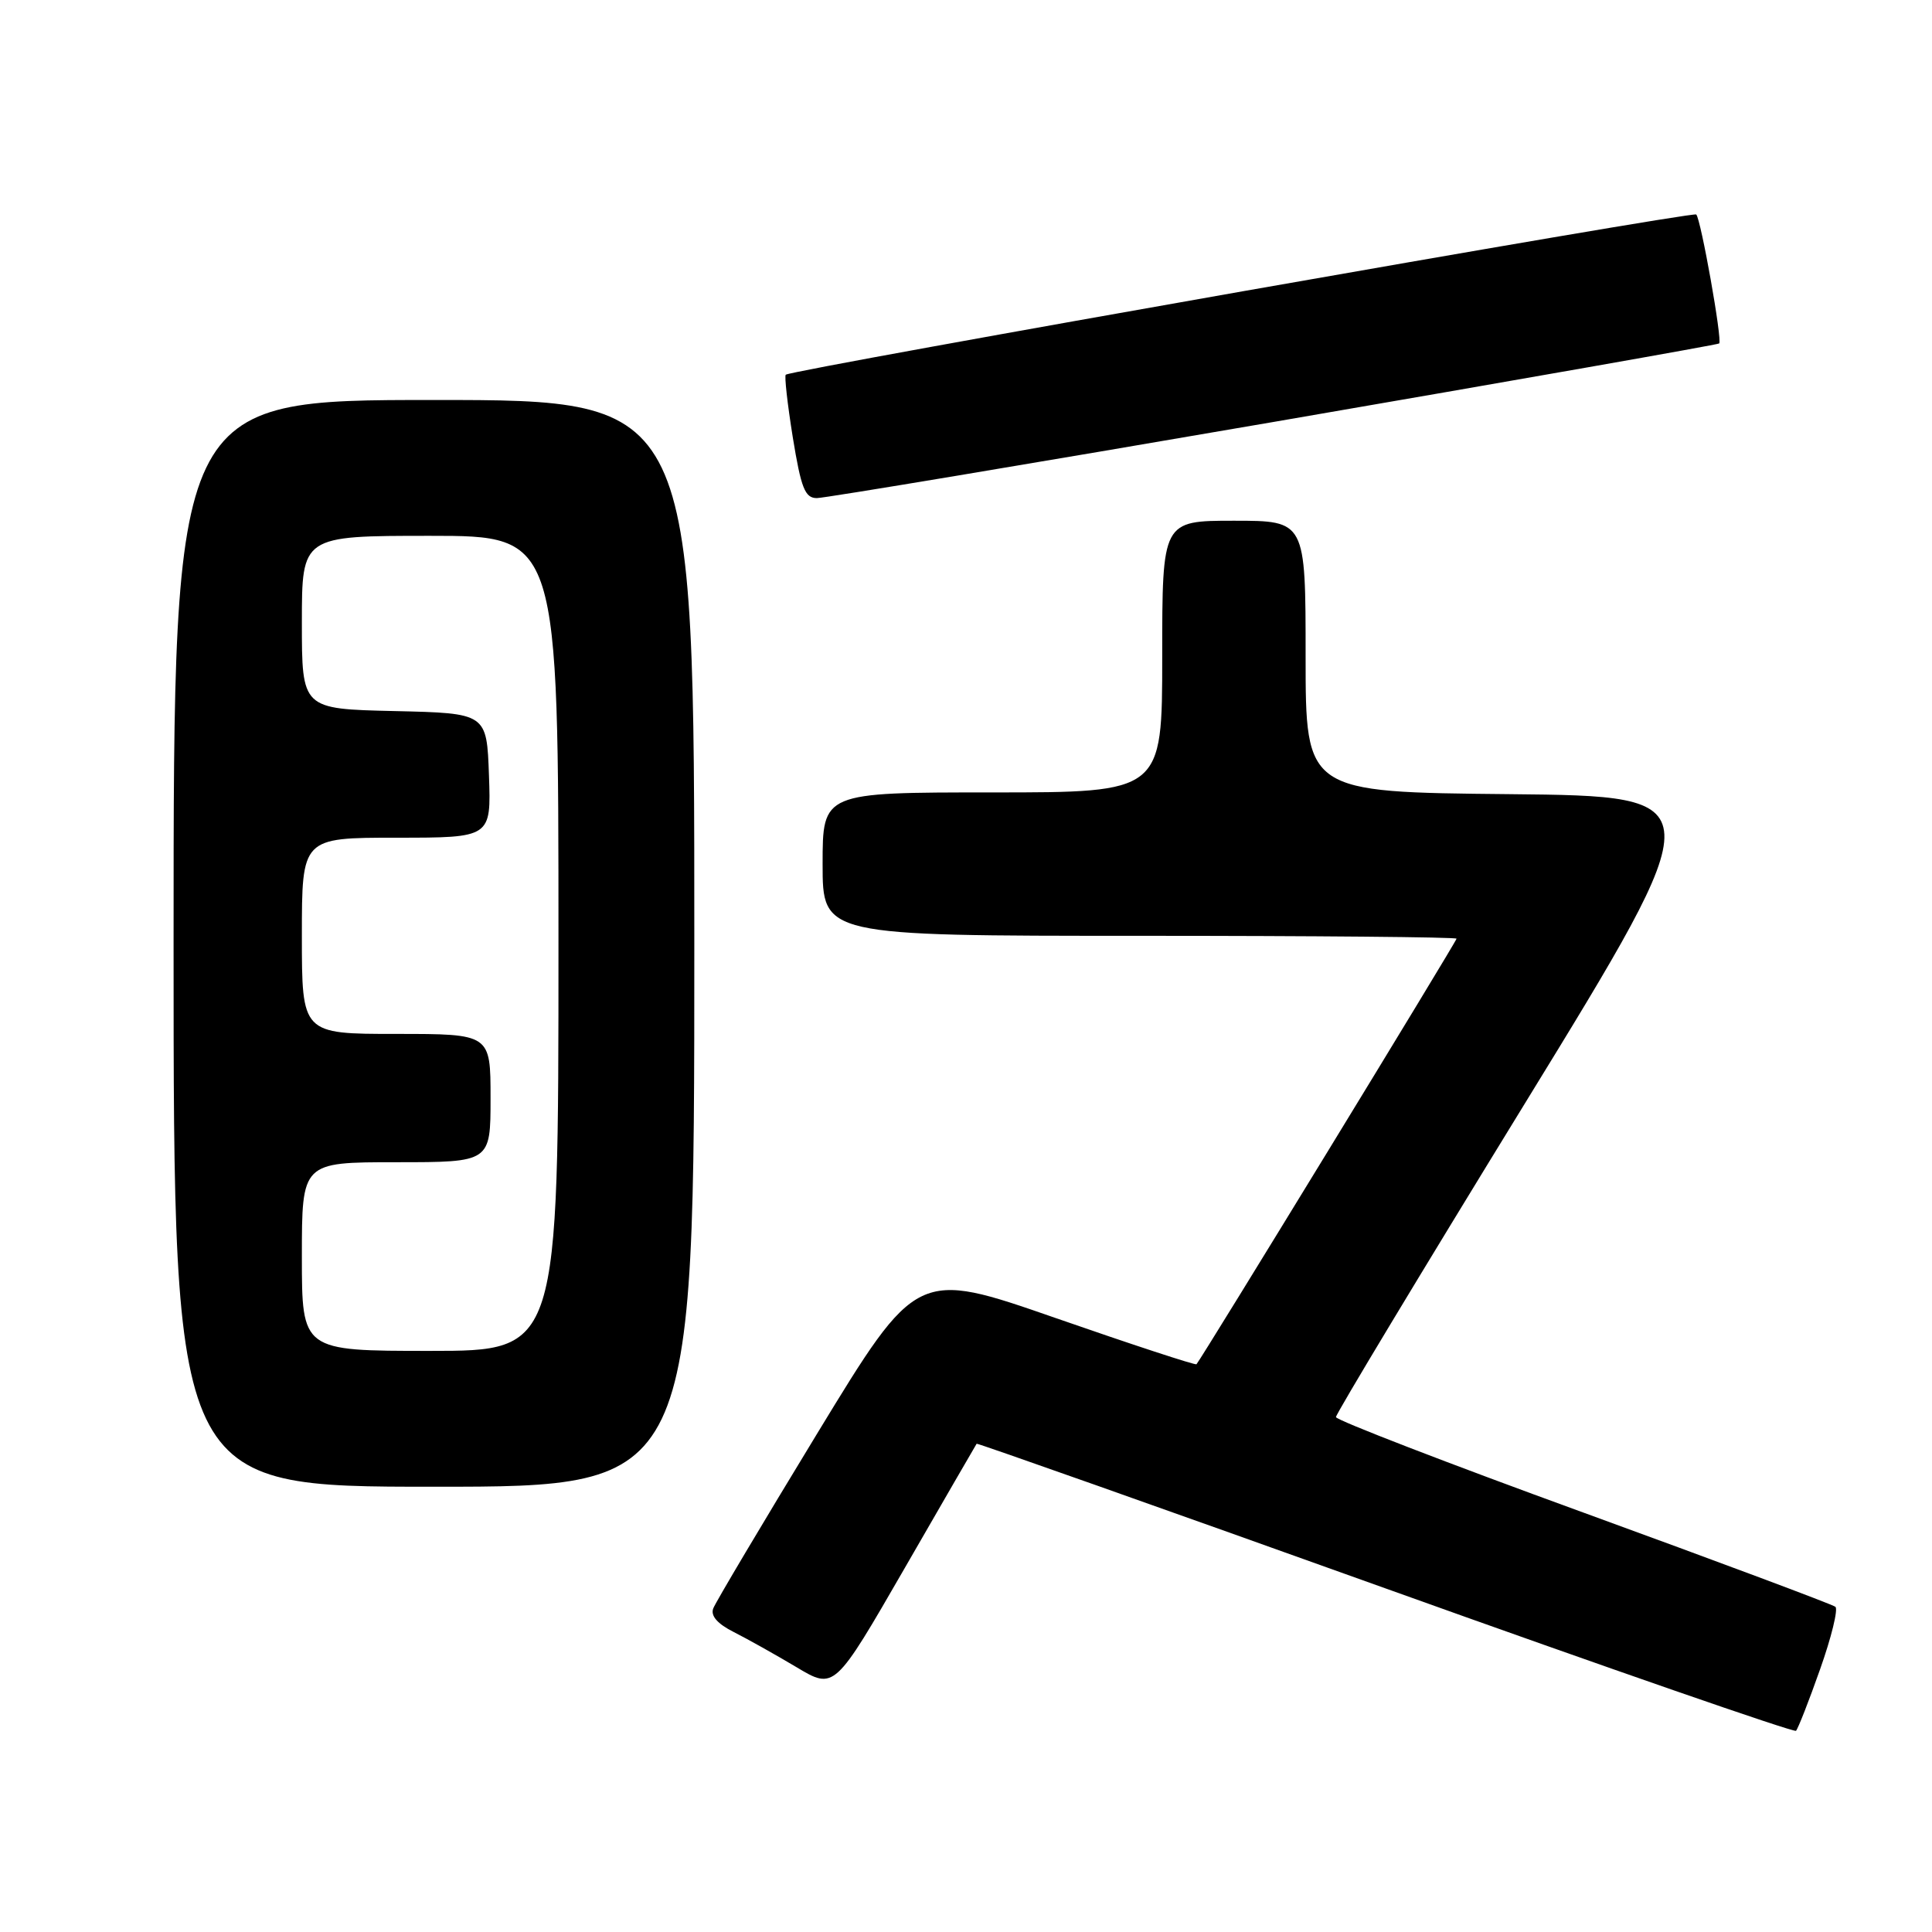 <?xml version="1.0" encoding="UTF-8" standalone="no"?>
<!DOCTYPE svg PUBLIC "-//W3C//DTD SVG 1.1//EN" "http://www.w3.org/Graphics/SVG/1.1/DTD/svg11.dtd" >
<svg xmlns="http://www.w3.org/2000/svg" xmlns:xlink="http://www.w3.org/1999/xlink" version="1.1" viewBox="0 0 256 256">
 <g >
 <path fill="currentColor"
d=" M 241.17 221.19 C 242.67 216.96 243.58 213.24 243.20 212.91 C 242.81 212.59 227.77 206.97 209.77 200.41 C 191.77 193.86 177.03 188.17 177.02 187.77 C 177.01 187.36 188.26 168.69 202.02 146.27 C 227.04 105.50 227.04 105.50 200.02 105.23 C 173.00 104.97 173.00 104.97 173.00 86.98 C 173.00 69.00 173.00 69.00 163.50 69.00 C 154.00 69.00 154.00 69.00 154.00 87.00 C 154.00 105.00 154.00 105.00 131.50 105.00 C 109.00 105.00 109.00 105.00 109.00 114.50 C 109.00 124.00 109.00 124.00 151.00 124.00 C 174.10 124.00 193.00 124.17 193.00 124.38 C 193.00 124.73 159.16 180.10 158.54 180.77 C 158.40 180.92 150.01 178.17 139.89 174.65 C 121.49 168.25 121.49 168.25 108.28 189.95 C 101.02 201.88 94.82 212.31 94.51 213.12 C 94.13 214.10 95.06 215.16 97.22 216.25 C 99.02 217.16 102.77 219.26 105.54 220.91 C 110.57 223.92 110.57 223.92 119.92 207.71 C 125.06 198.79 129.33 191.41 129.41 191.30 C 129.49 191.20 153.85 199.81 183.53 210.45 C 213.21 221.09 237.72 229.59 237.98 229.34 C 238.24 229.08 239.68 225.42 241.17 221.19 Z  M 92.00 125.00 C 92.00 53.00 92.00 53.00 57.50 53.00 C 23.00 53.00 23.00 53.00 23.00 125.00 C 23.00 197.00 23.00 197.00 57.50 197.00 C 92.00 197.00 92.00 197.00 92.00 125.00 Z  M 168.81 55.90 C 201.09 50.34 227.63 45.67 227.80 45.51 C 228.24 45.10 225.38 29.05 224.76 28.42 C 224.30 27.97 105.13 48.94 104.12 49.65 C 103.92 49.80 104.34 53.54 105.05 57.96 C 106.15 64.70 106.66 66.00 108.24 66.00 C 109.28 66.00 136.54 61.45 168.81 55.90 Z  M 40.00 166.50 C 40.00 154.00 40.00 154.00 52.50 154.00 C 65.00 154.00 65.00 154.00 65.00 145.50 C 65.00 137.00 65.00 137.00 52.50 137.00 C 40.00 137.00 40.00 137.00 40.00 124.00 C 40.00 111.00 40.00 111.00 52.54 111.00 C 65.08 111.00 65.08 111.00 64.79 102.75 C 64.50 94.50 64.50 94.50 52.25 94.22 C 40.00 93.94 40.00 93.94 40.00 82.47 C 40.00 71.00 40.00 71.00 57.00 71.00 C 74.00 71.00 74.00 71.00 74.00 125.00 C 74.00 179.00 74.00 179.00 57.00 179.00 C 40.00 179.00 40.00 179.00 40.00 166.50 Z "/>
</g>
</svg>